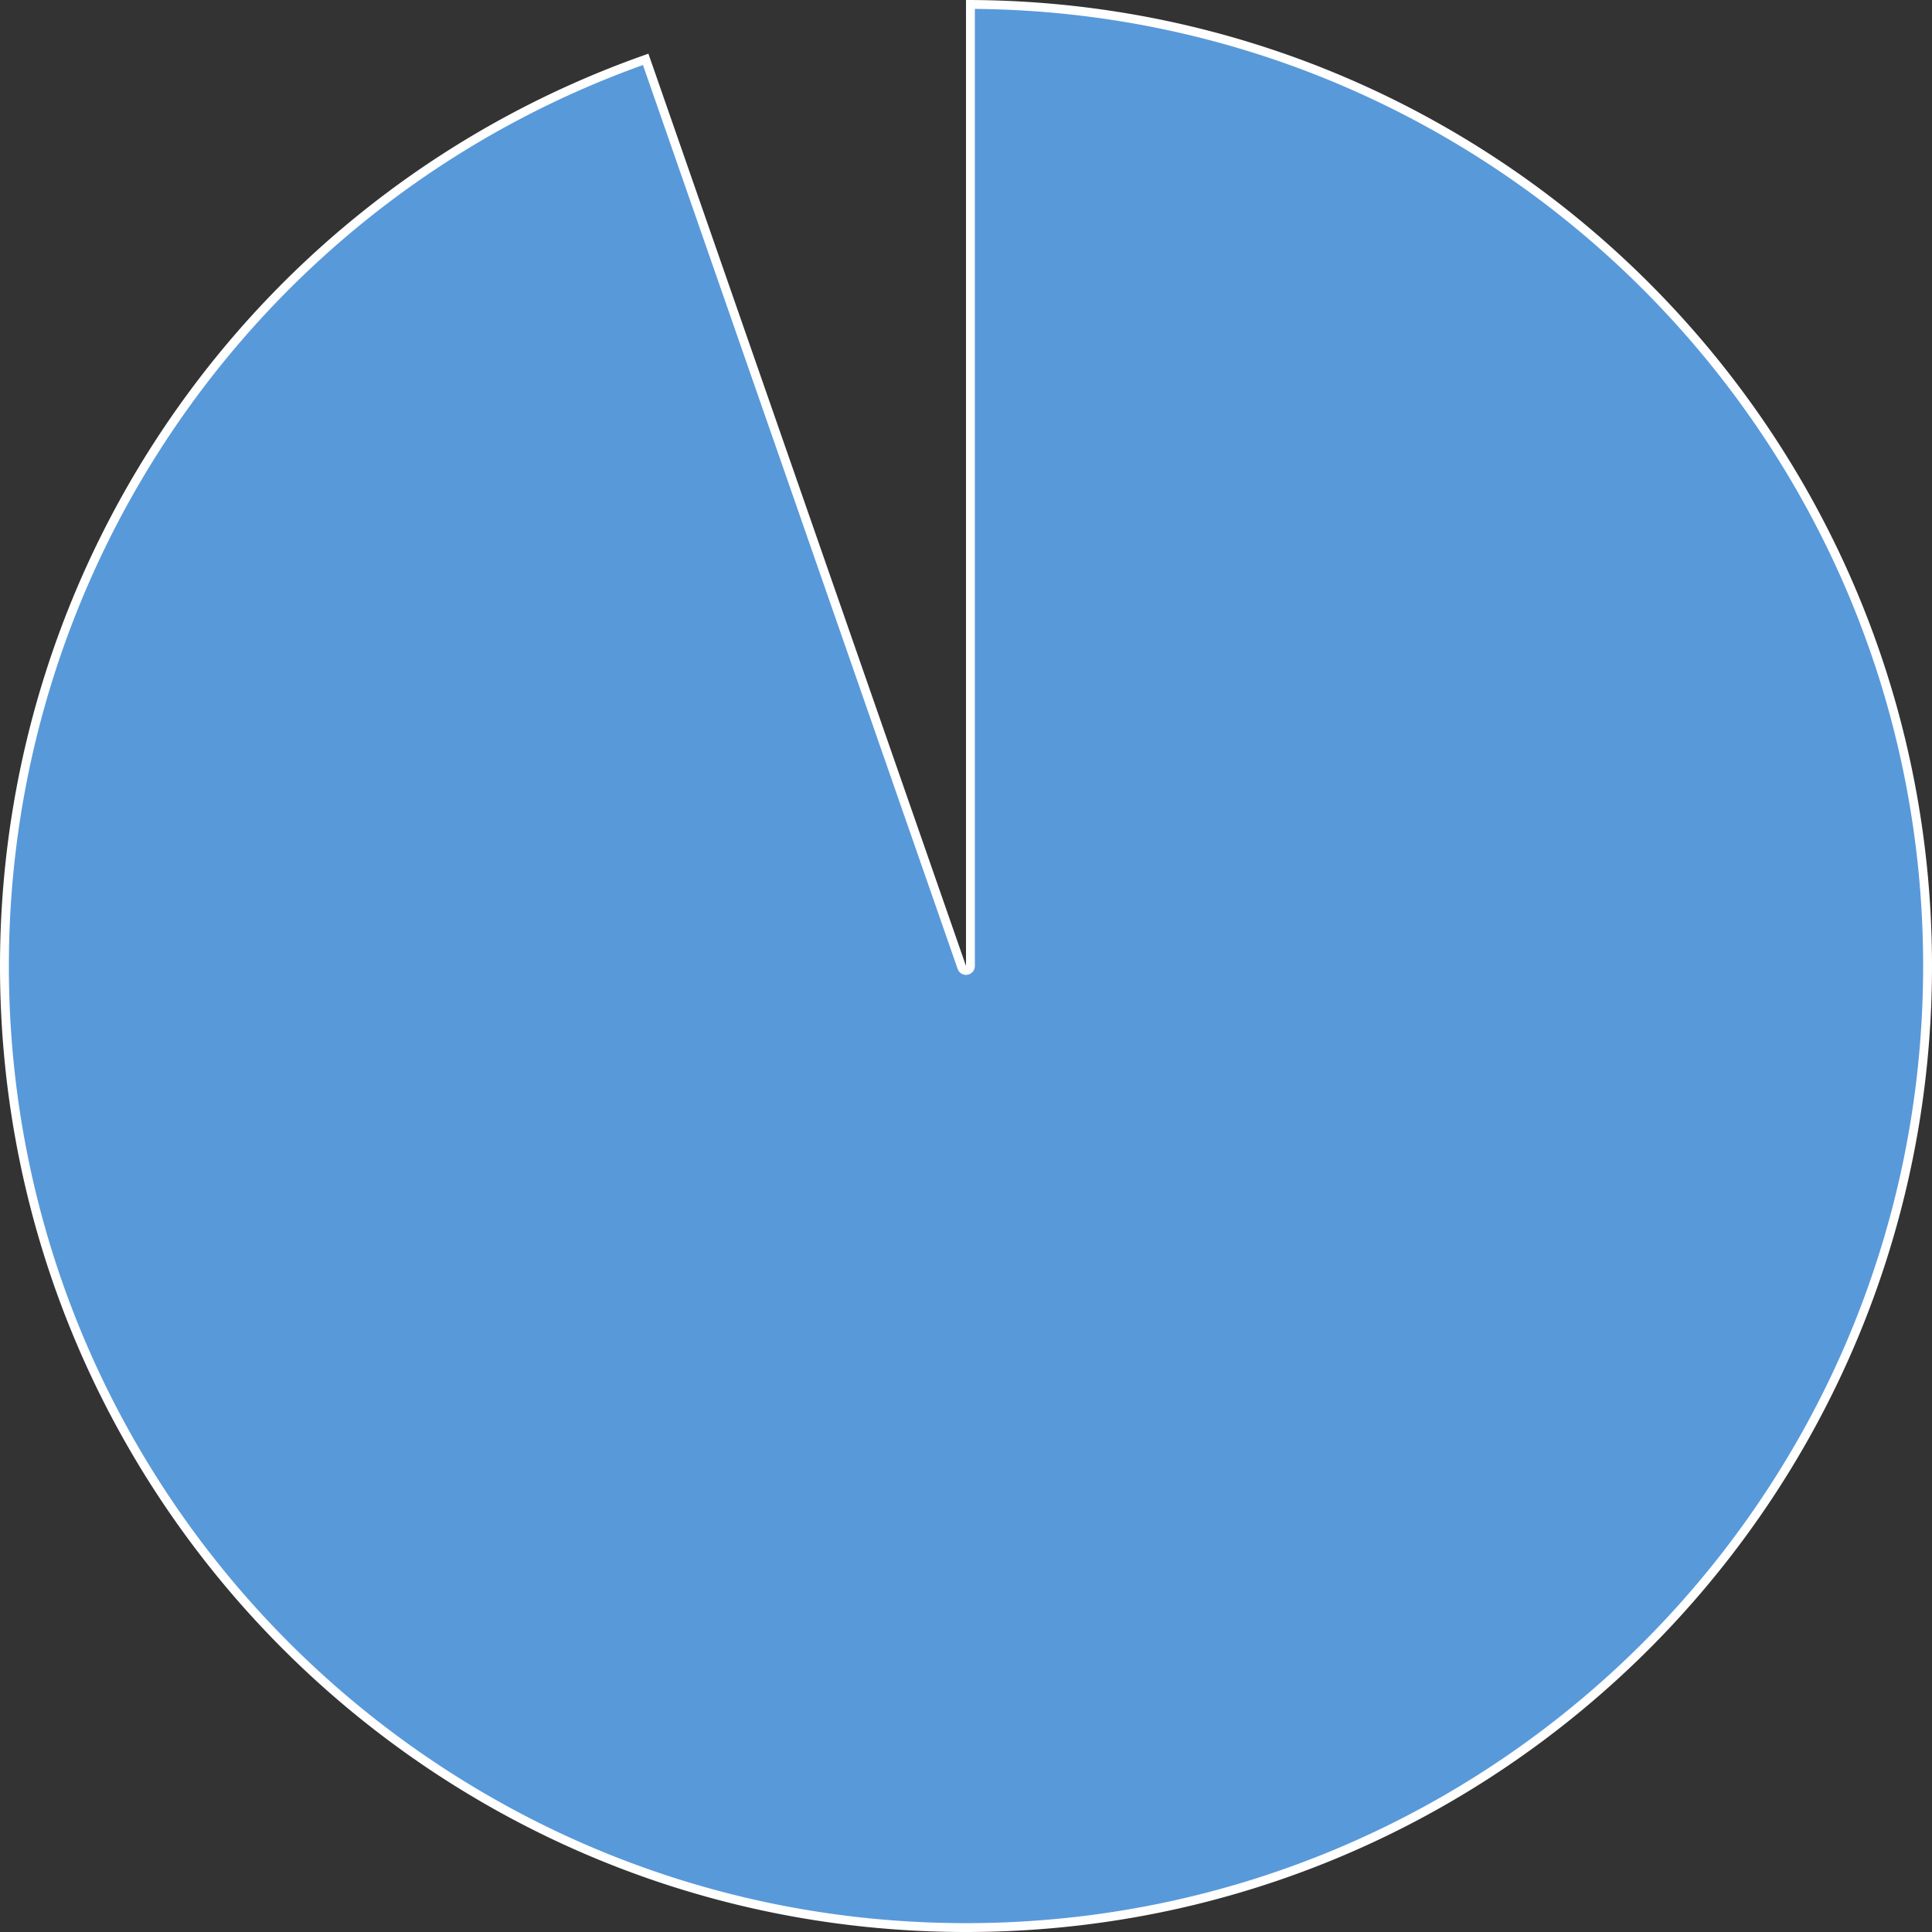 ﻿<?xml version="1.0" encoding="utf-8"?>
<svg version="1.1" xmlns:xlink="http://www.w3.org/1999/xlink" width="218px" height="218px" xmlns="http://www.w3.org/2000/svg">
  <rect width="100%" height="100%" fill="#333333" stroke="none"/>
  <g transform="matrix(1 0 0 1 -265 -205 )">
    <path d="M 374.5 205.501  C 434.193 205.771  482.5 254.244  482.5 314  C 482.5 373.923  433.923 422.5  374 422.5  C 314.077 422.5  265.5 373.923  265.5 314  C 265.5 267.993  294.512 227.008  337.857 211.697  L 373.528 314.164  A 0.5 0.5 0 0 0 374.5 314 L 374.5 205.501  Z " fill-rule="nonzero" fill="#5899da" stroke="none" />
    <path d="M 374.5 205.501  C 434.193 205.771  482.5 254.244  482.5 314  C 482.5 373.923  433.923 422.5  374 422.5  C 314.077 422.5  265.5 373.923  265.5 314  C 265.5 267.993  294.512 227.008  337.857 211.697  L 373.528 314.164  A 0.5 0.5 0 0 0 374.5 314 L 374.5 205.501  Z " stroke-width="1" stroke="#ffffff" fill="none" />
  </g>
</svg>